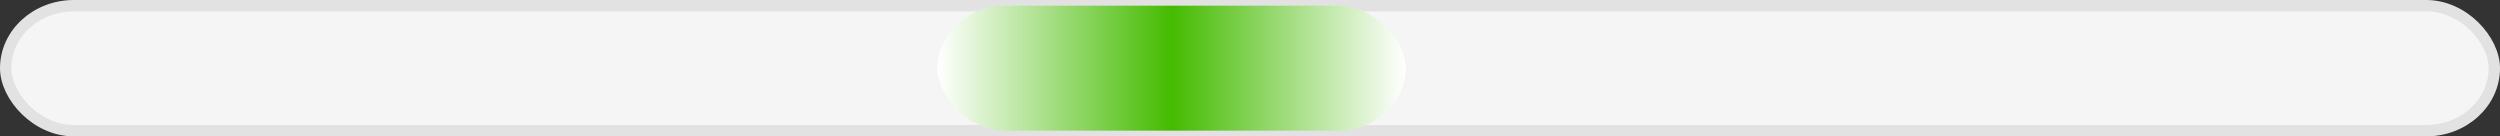 <svg width="220" height="12" viewBox="0 0 220 12" xmlns="http://www.w3.org/2000/svg" role="img" aria-label="effort 6–9 avg 7.5">
  <rect x="0" y="0" width="220" height="12" fill="#333333" stroke="none"/>
  <defs>
    <linearGradient id="bar" x1="0" y1="0" x2="1" y2="0">
      <stop offset="0%" stop-color="#ffffff"/>
      <stop offset="50%" stop-color="#44bb00"/>
      <stop offset="100%" stop-color="#ffffff"/>
    </linearGradient>
  </defs>
  <rect x="0.5" y="0.5" width="219" height="11" rx="6" fill="#f5f5f5" stroke="#e2e2e2"/>
  <rect x="82.5" y="0.5" width="41.2" height="11" rx="6" fill="url(#bar)"/>
</svg>